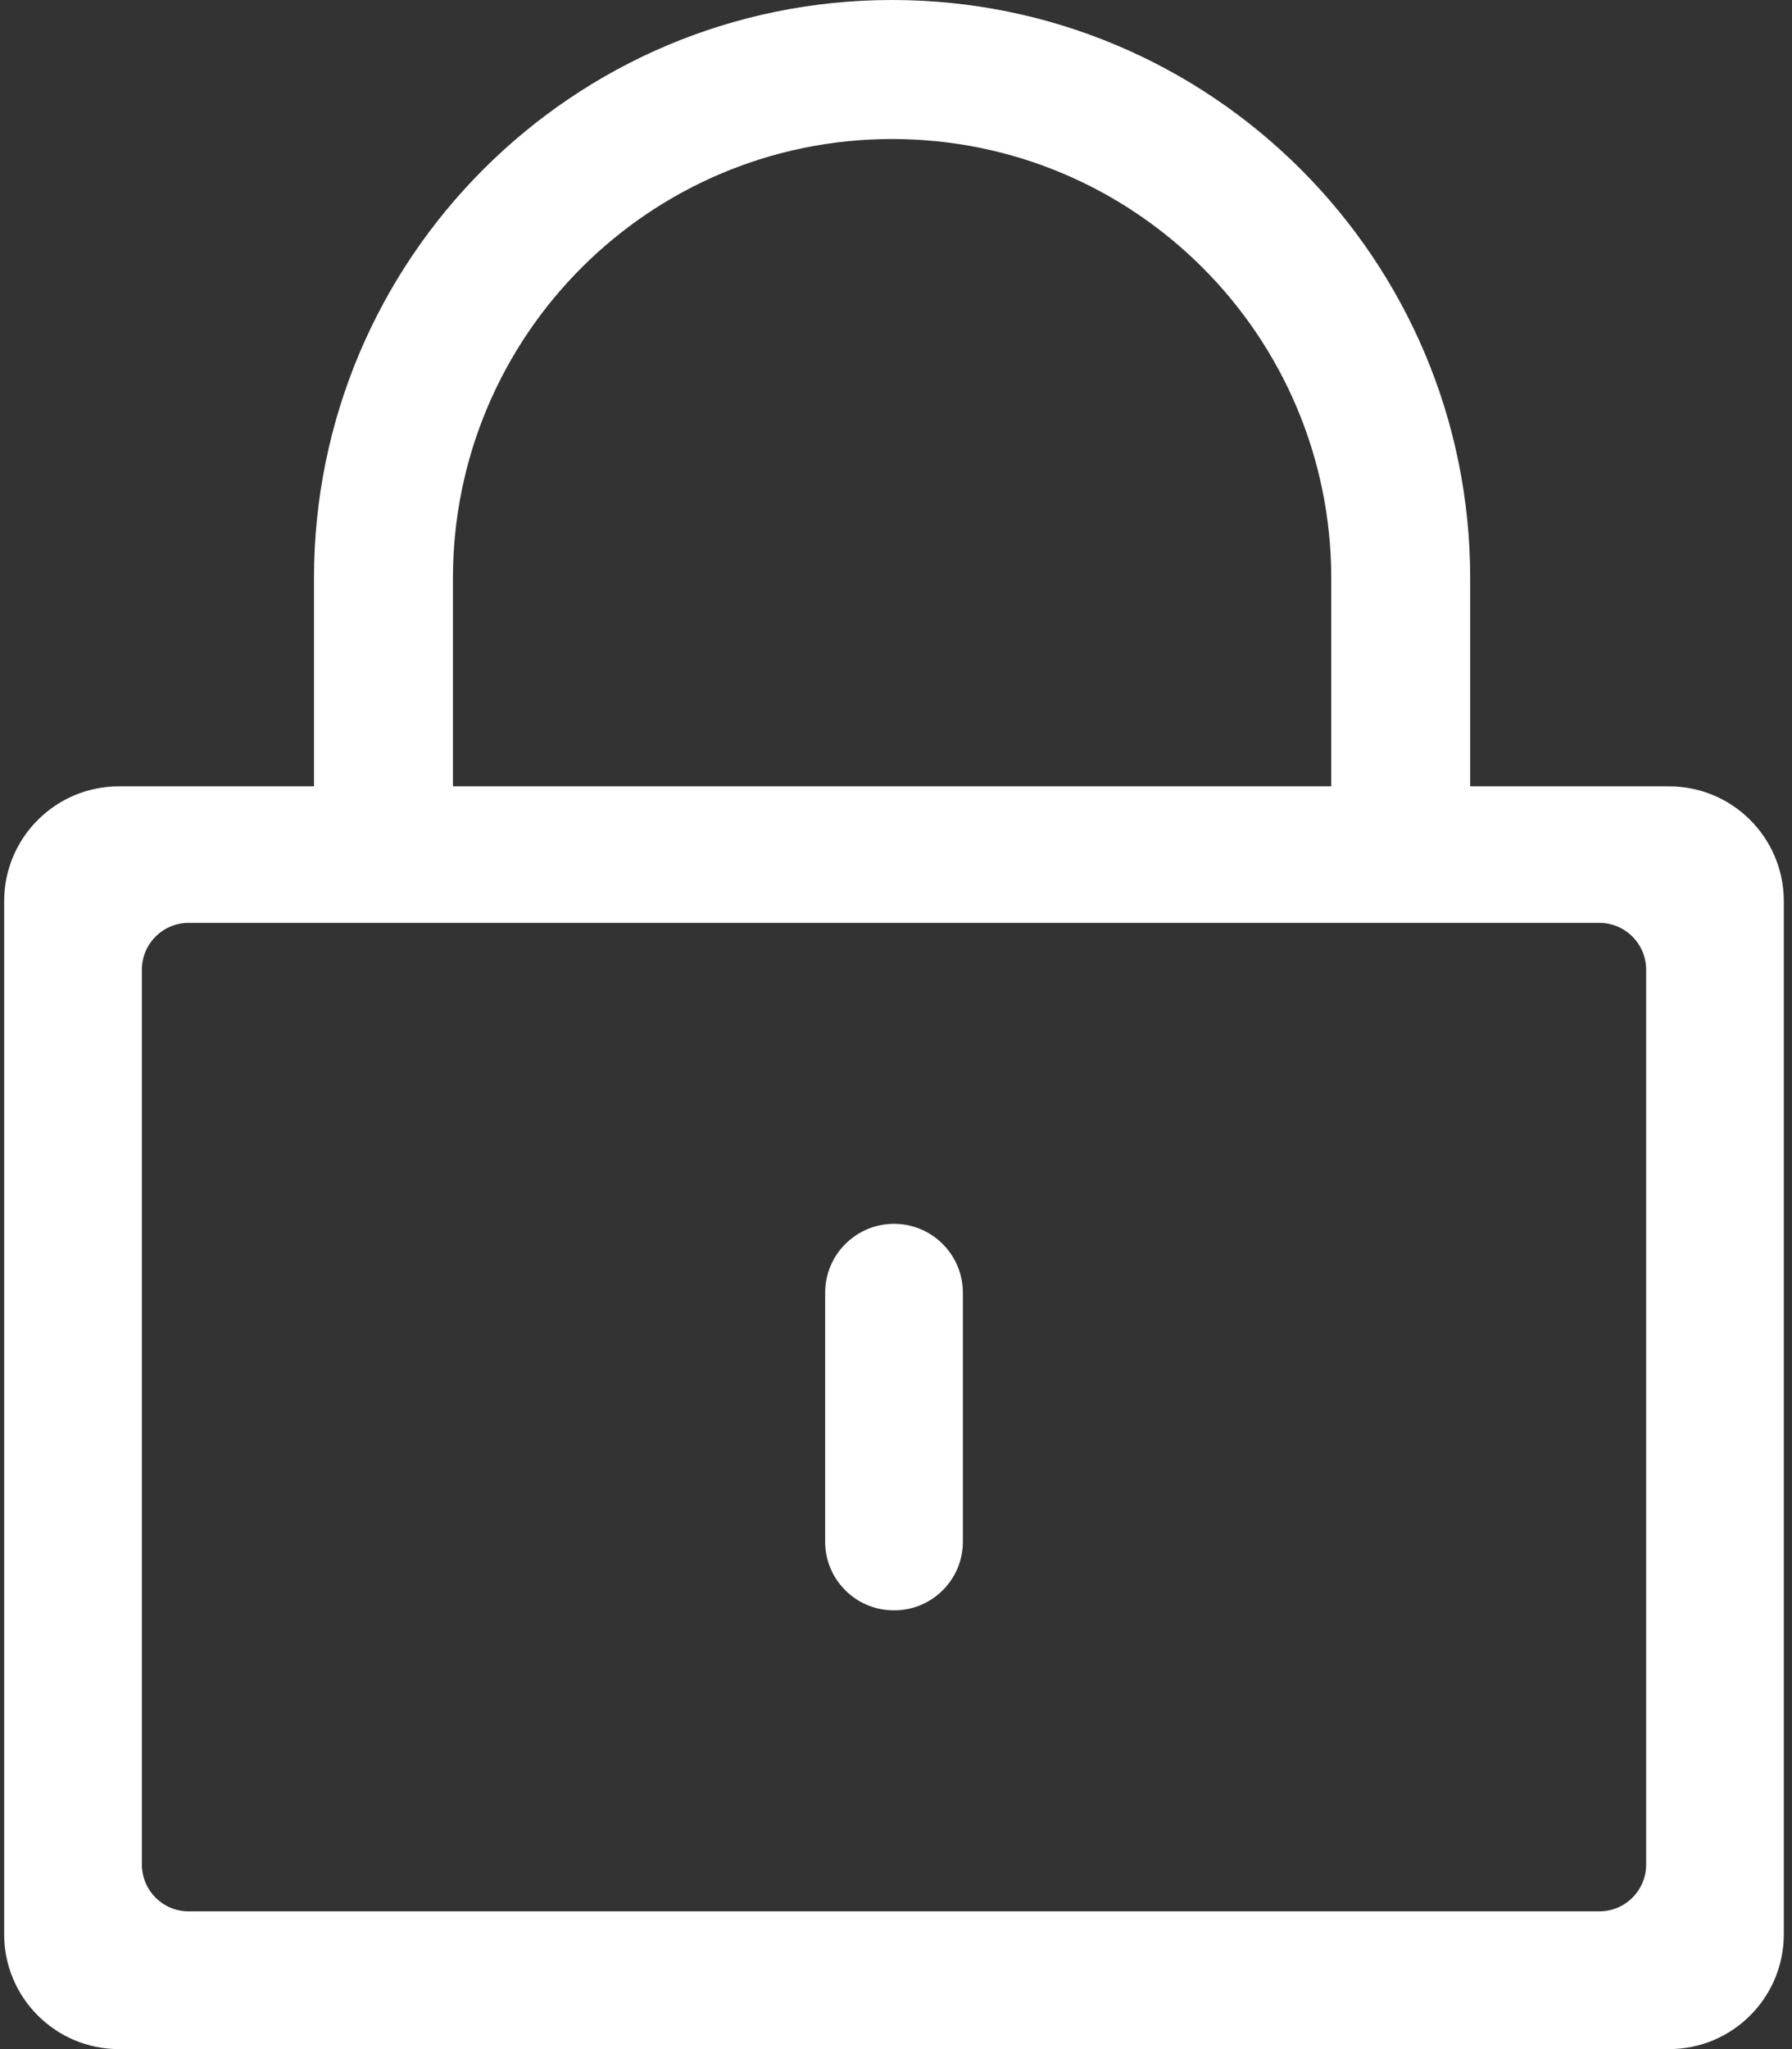 <!-- Generated by IcoMoon.io -->
<svg version="1.1" xmlns="http://www.w3.org/2000/svg" width="28" height="32" viewBox="0 0 28 32">
<rect x="0" y="0" width="28" height="32" fill="#333333" stroke="none"/>
<title>suoding</title>
<path fill="#fff" d="M26.080 32h-24.222c-0.99 0-1.793-0.803-1.793-1.793v-16.134c0-0.99 0.803-1.793 1.793-1.793v0h3.048v-3.247c0-4.989 4.044-9.033 9.033-9.033s9.033 4.044 9.033 9.033v0 3.247h3.107c0.99 0 1.793 0.803 1.793 1.793v0 16.134c0 0.99-0.803 1.793-1.793 1.793v0zM20.801 9.033c0-3.79-3.072-6.862-6.862-6.862s-6.862 3.072-6.862 6.862v0 3.247h13.724v-3.247zM25.721 15.129c-0.008-0.398-0.332-0.717-0.731-0.717-0.002 0-0.004 0-0.006 0h-22.030c-0.002 0-0.004 0-0.006 0-0.399 0-0.723 0.319-0.731 0.716v14.004c0.008 0.398 0.332 0.717 0.731 0.717 0.002 0 0.004 0 0.006 0h22.030c0.002 0 0.004 0 0.006 0 0.399 0 0.723-0.319 0.731-0.716v-14.004zM13.969 25.148c-0.001 0-0.003 0-0.004 0-0.592 0-1.072-0.48-1.072-1.072 0-0.001 0-0.003 0-0.004v0-3.884c0-0.594 0.482-1.076 1.076-1.076s1.076 0.482 1.076 1.076v0 3.884c0 0.001 0 0.003 0 0.004 0 0.592-0.48 1.072-1.072 1.072-0.001 0-0.003 0-0.004 0v0z"></path>
</svg>

